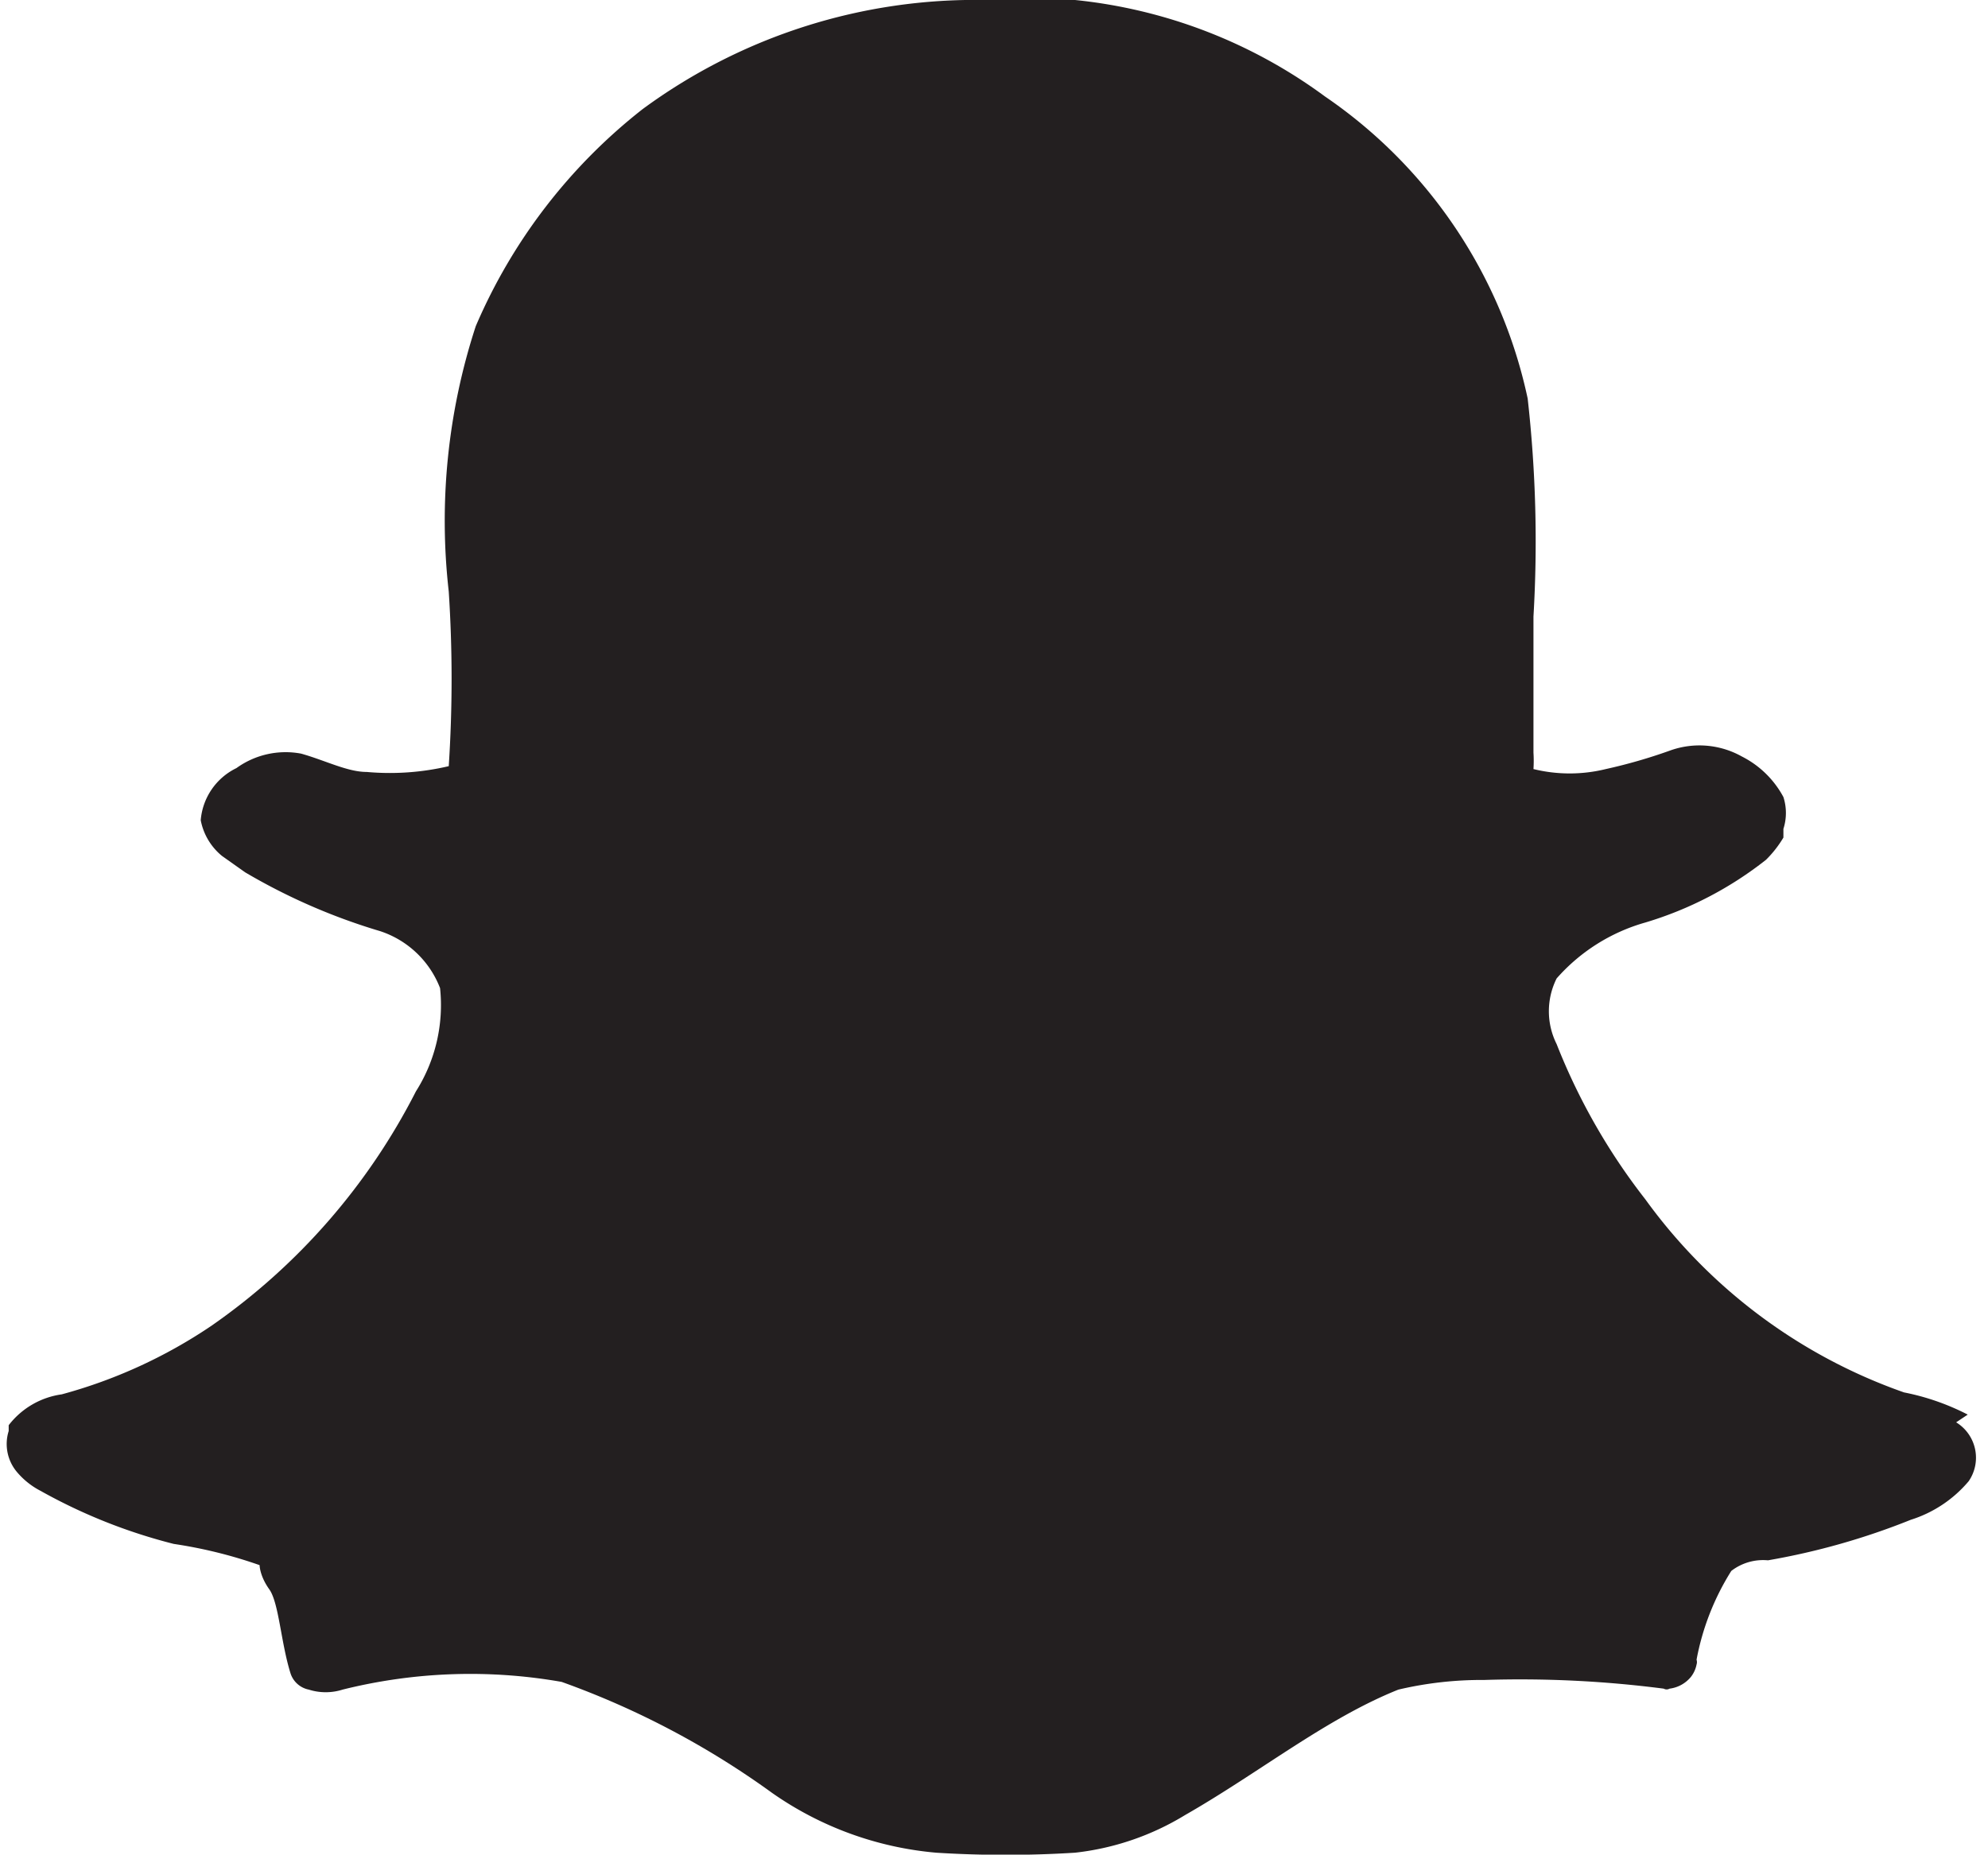 <svg xmlns="http://www.w3.org/2000/svg" viewBox="0 0 20.6 19.22"><defs><style>.cls-1{fill:#231f20;fill-rule:evenodd;}</style></defs><title>Asset 7</title><g id="Layer_2" data-name="Layer 2"><g id="Layer_1-2" data-name="Layer 1"><path class="cls-1" d="M20.39,14.66h0l0,0h0a2.48,2.48,0,0,0-.66-.23h0a5.59,5.59,0,0,1-2.68-2,6.45,6.45,0,0,1-.92-1.61h0a.76.76,0,0,1,0-.68h0a1.92,1.92,0,0,1,.92-.58h0a3.75,3.75,0,0,0,1.25-.65h0a1.15,1.15,0,0,0,.18-.23l0-.09a.54.54,0,0,0,0-.33h0a1,1,0,0,0-.43-.42h0a.9.9,0,0,0-.75-.06h0a5.44,5.44,0,0,1-.66.19h0a1.57,1.57,0,0,1-.75,0,1.31,1.31,0,0,0,0-.17h0c0-.45,0-.92,0-1.41h0a13.24,13.24,0,0,0-.06-2.26h0A5.07,5.07,0,0,0,13.73,1,5.26,5.26,0,0,0,11.14,0h0c-.32,0-.63,0-.93,0A5.82,5.82,0,0,0,6.66,1.13,5.71,5.71,0,0,0,4.93,3.38h0a6.49,6.49,0,0,0-.28,2.75h0a13.91,13.91,0,0,1,0,1.81.08.08,0,0,0,0,0A2.67,2.67,0,0,1,3.8,8h0c-.2,0-.43-.12-.68-.19h0a.87.87,0,0,0-.67.15h0a.66.66,0,0,0-.37.54v0h0a.63.63,0,0,0,.22.37l.24.17h0a6.27,6.27,0,0,0,1.4.61h0a1,1,0,0,1,.62.59,1.67,1.67,0,0,1-.25,1.07h0a6.61,6.61,0,0,1-2.12,2.43,5.19,5.19,0,0,1-1.55.71h0a.84.84,0,0,0-.55.32l0,.06a.45.45,0,0,0,.09.43.8.8,0,0,0,.24.19h0A5.66,5.66,0,0,0,1.8,16h0a4.82,4.82,0,0,1,.89.22s0,.11.1.25.12.55.22.87a.25.25,0,0,0,.19.17.58.58,0,0,0,.35,0h0a5.46,5.46,0,0,1,2.27-.08h0A8.72,8.72,0,0,1,8,18.58H8a3.49,3.49,0,0,0,1.7.62h0a11.46,11.46,0,0,0,1.44,0h0a2.77,2.77,0,0,0,1.14-.39h0c.77-.44,1.46-1,2.21-1.3h0a3.77,3.77,0,0,1,.89-.1h0a11.59,11.59,0,0,1,1.86.09.06.06,0,0,0,.06,0,.34.34,0,0,0,.22-.12.3.3,0,0,0,.06-.13c0-.06,0-.09,0,0a.08.08,0,0,0,0-.05,2.63,2.63,0,0,1,.36-.92.54.54,0,0,1,.38-.11h0a7.29,7.29,0,0,0,1.48-.42h0a1.29,1.29,0,0,0,.6-.4h0a.43.43,0,0,0-.13-.61Z"/></g></g></svg>